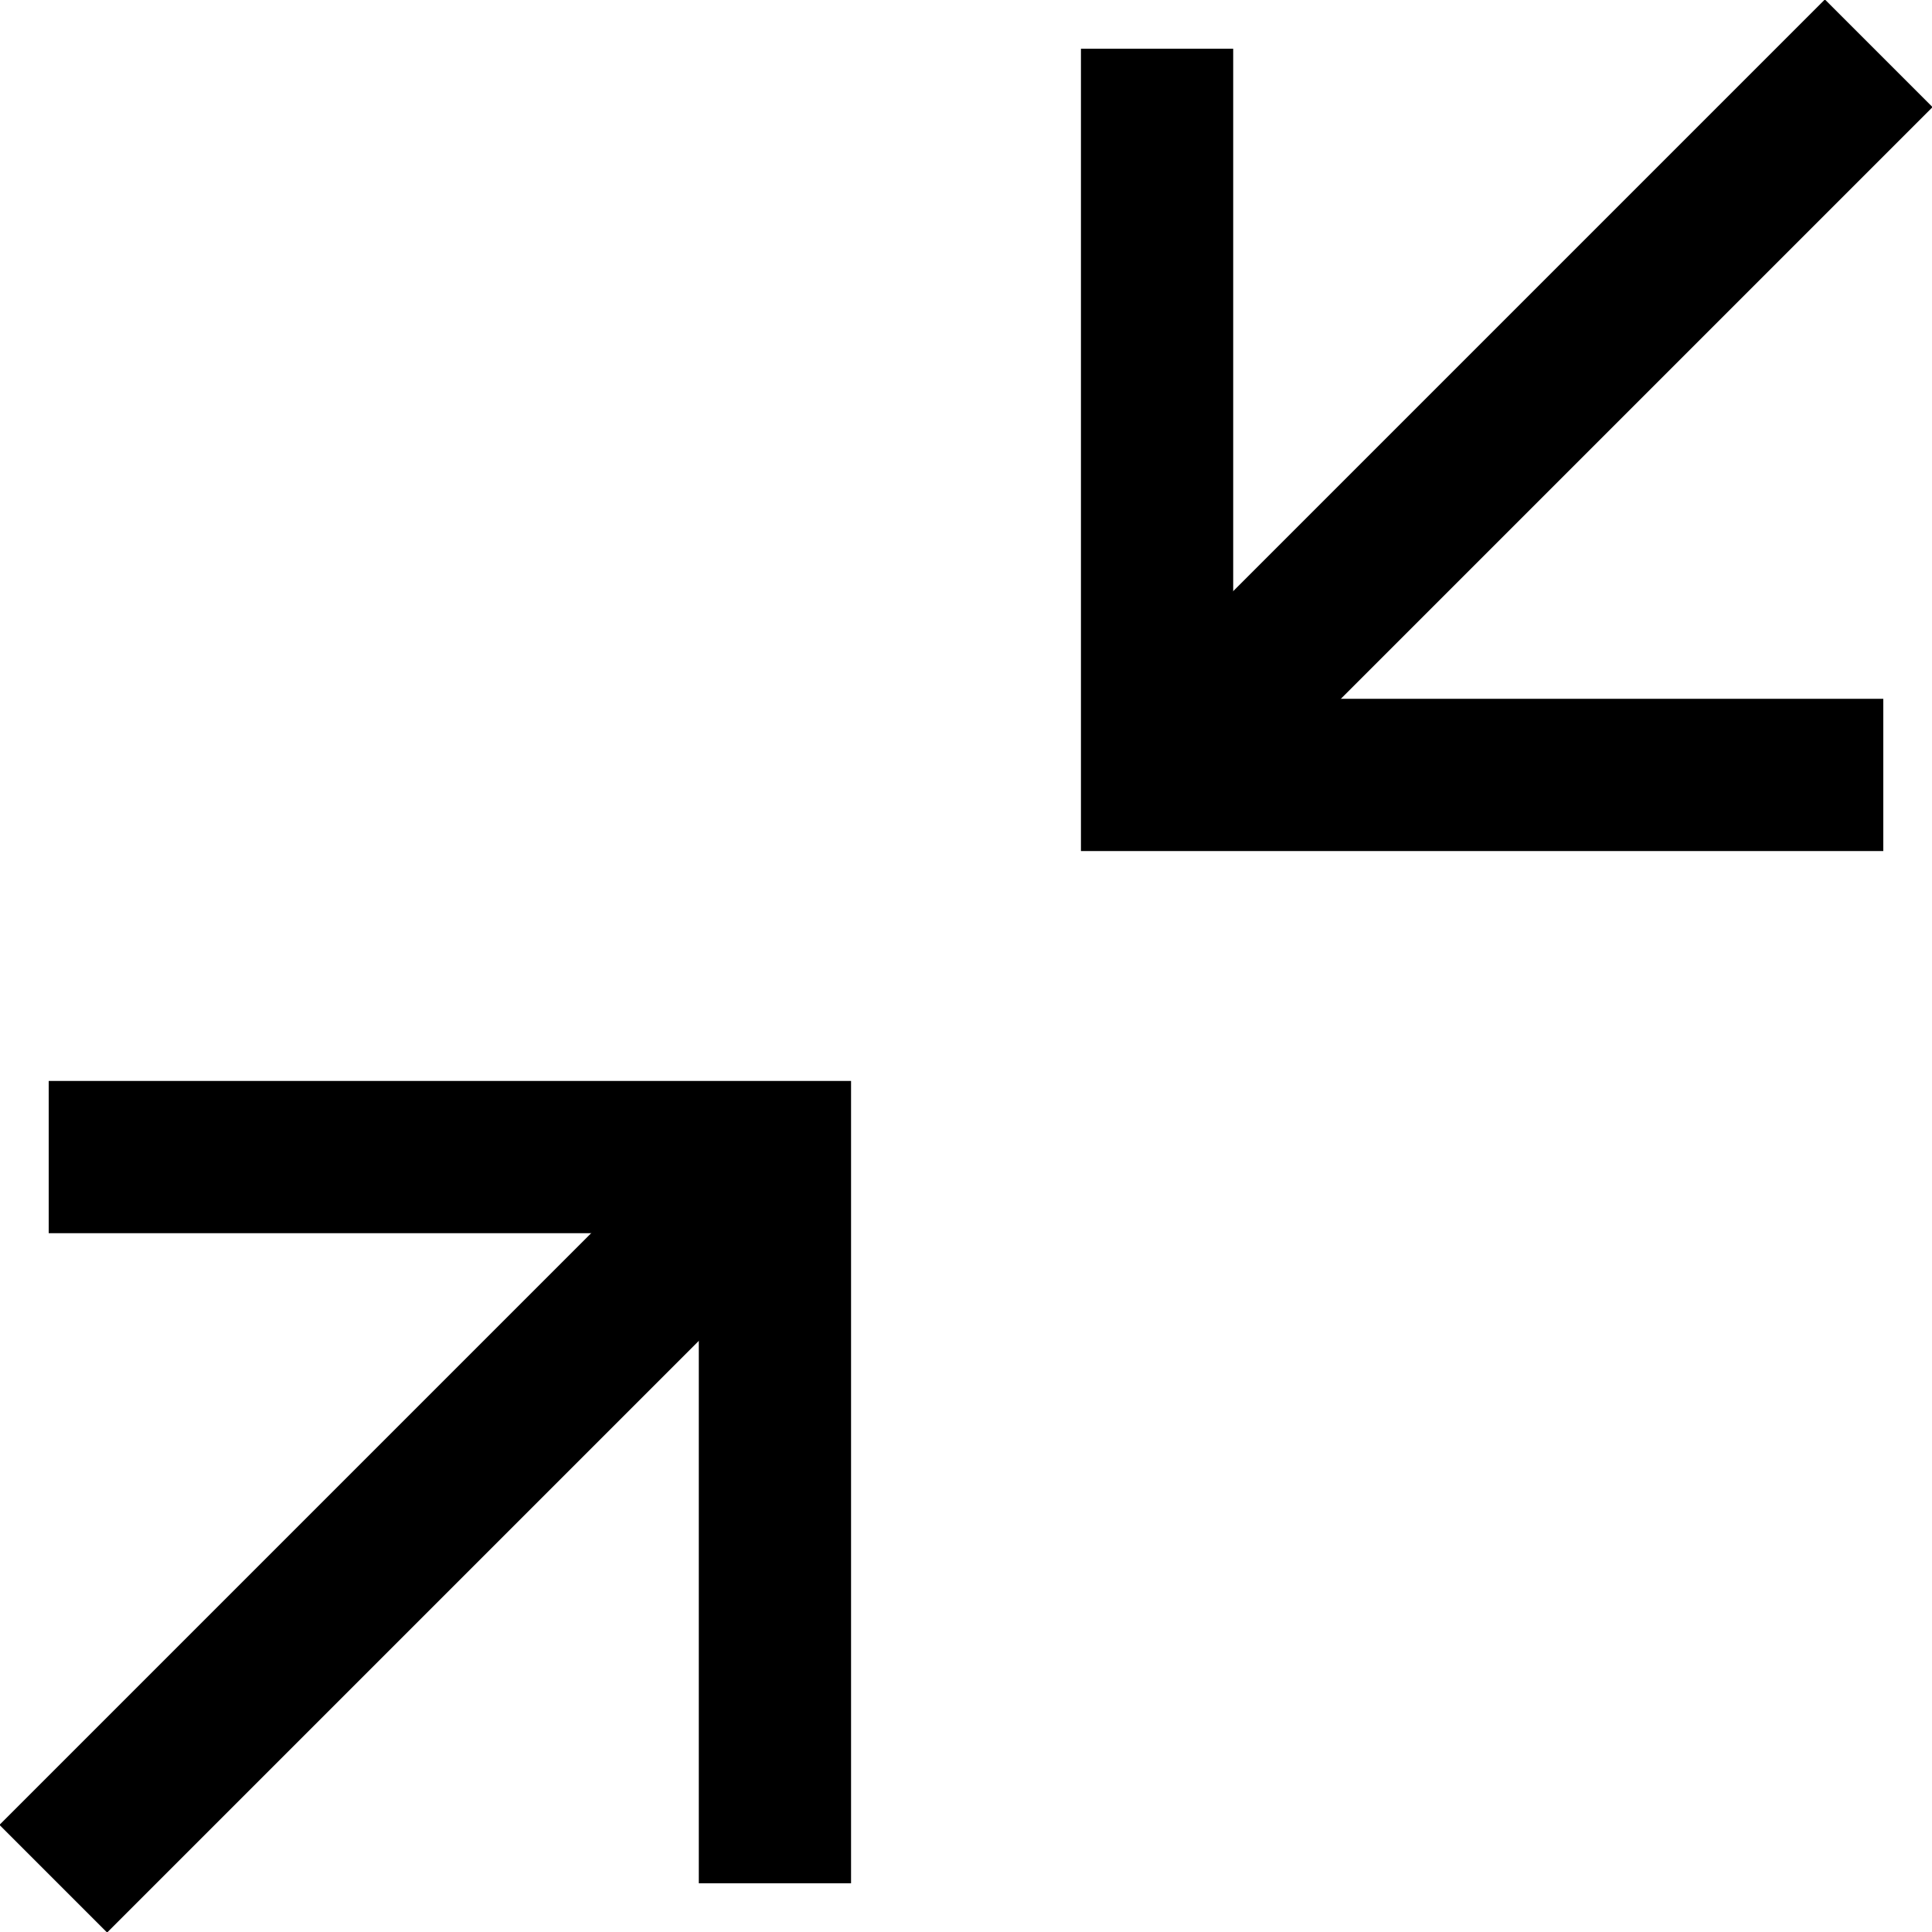 <?xml version="1.0" encoding="UTF-8"?>
<svg id="Layer_1" data-name="Layer 1" xmlns="http://www.w3.org/2000/svg" viewBox="0 0 12.69 12.69">
  <defs>
    <style>
      .cls-1 {
        fill: none;
        stroke: #000;
        stroke-miterlimit: 10;
      }
    </style>
  </defs>
  <line class="cls-1" x1="7.94" y1="4.75" x2="12.34" y2=".35"/>
  <polyline class="cls-1" points="12.37 5.09 7.6 5.09 7.6 .32"/>
  <line class="cls-1" x1="4.75" y1="7.94" x2=".35" y2="12.34"/>
  <polyline class="cls-1" points=".32 7.6 5.09 7.6 5.09 12.37"/>
</svg>